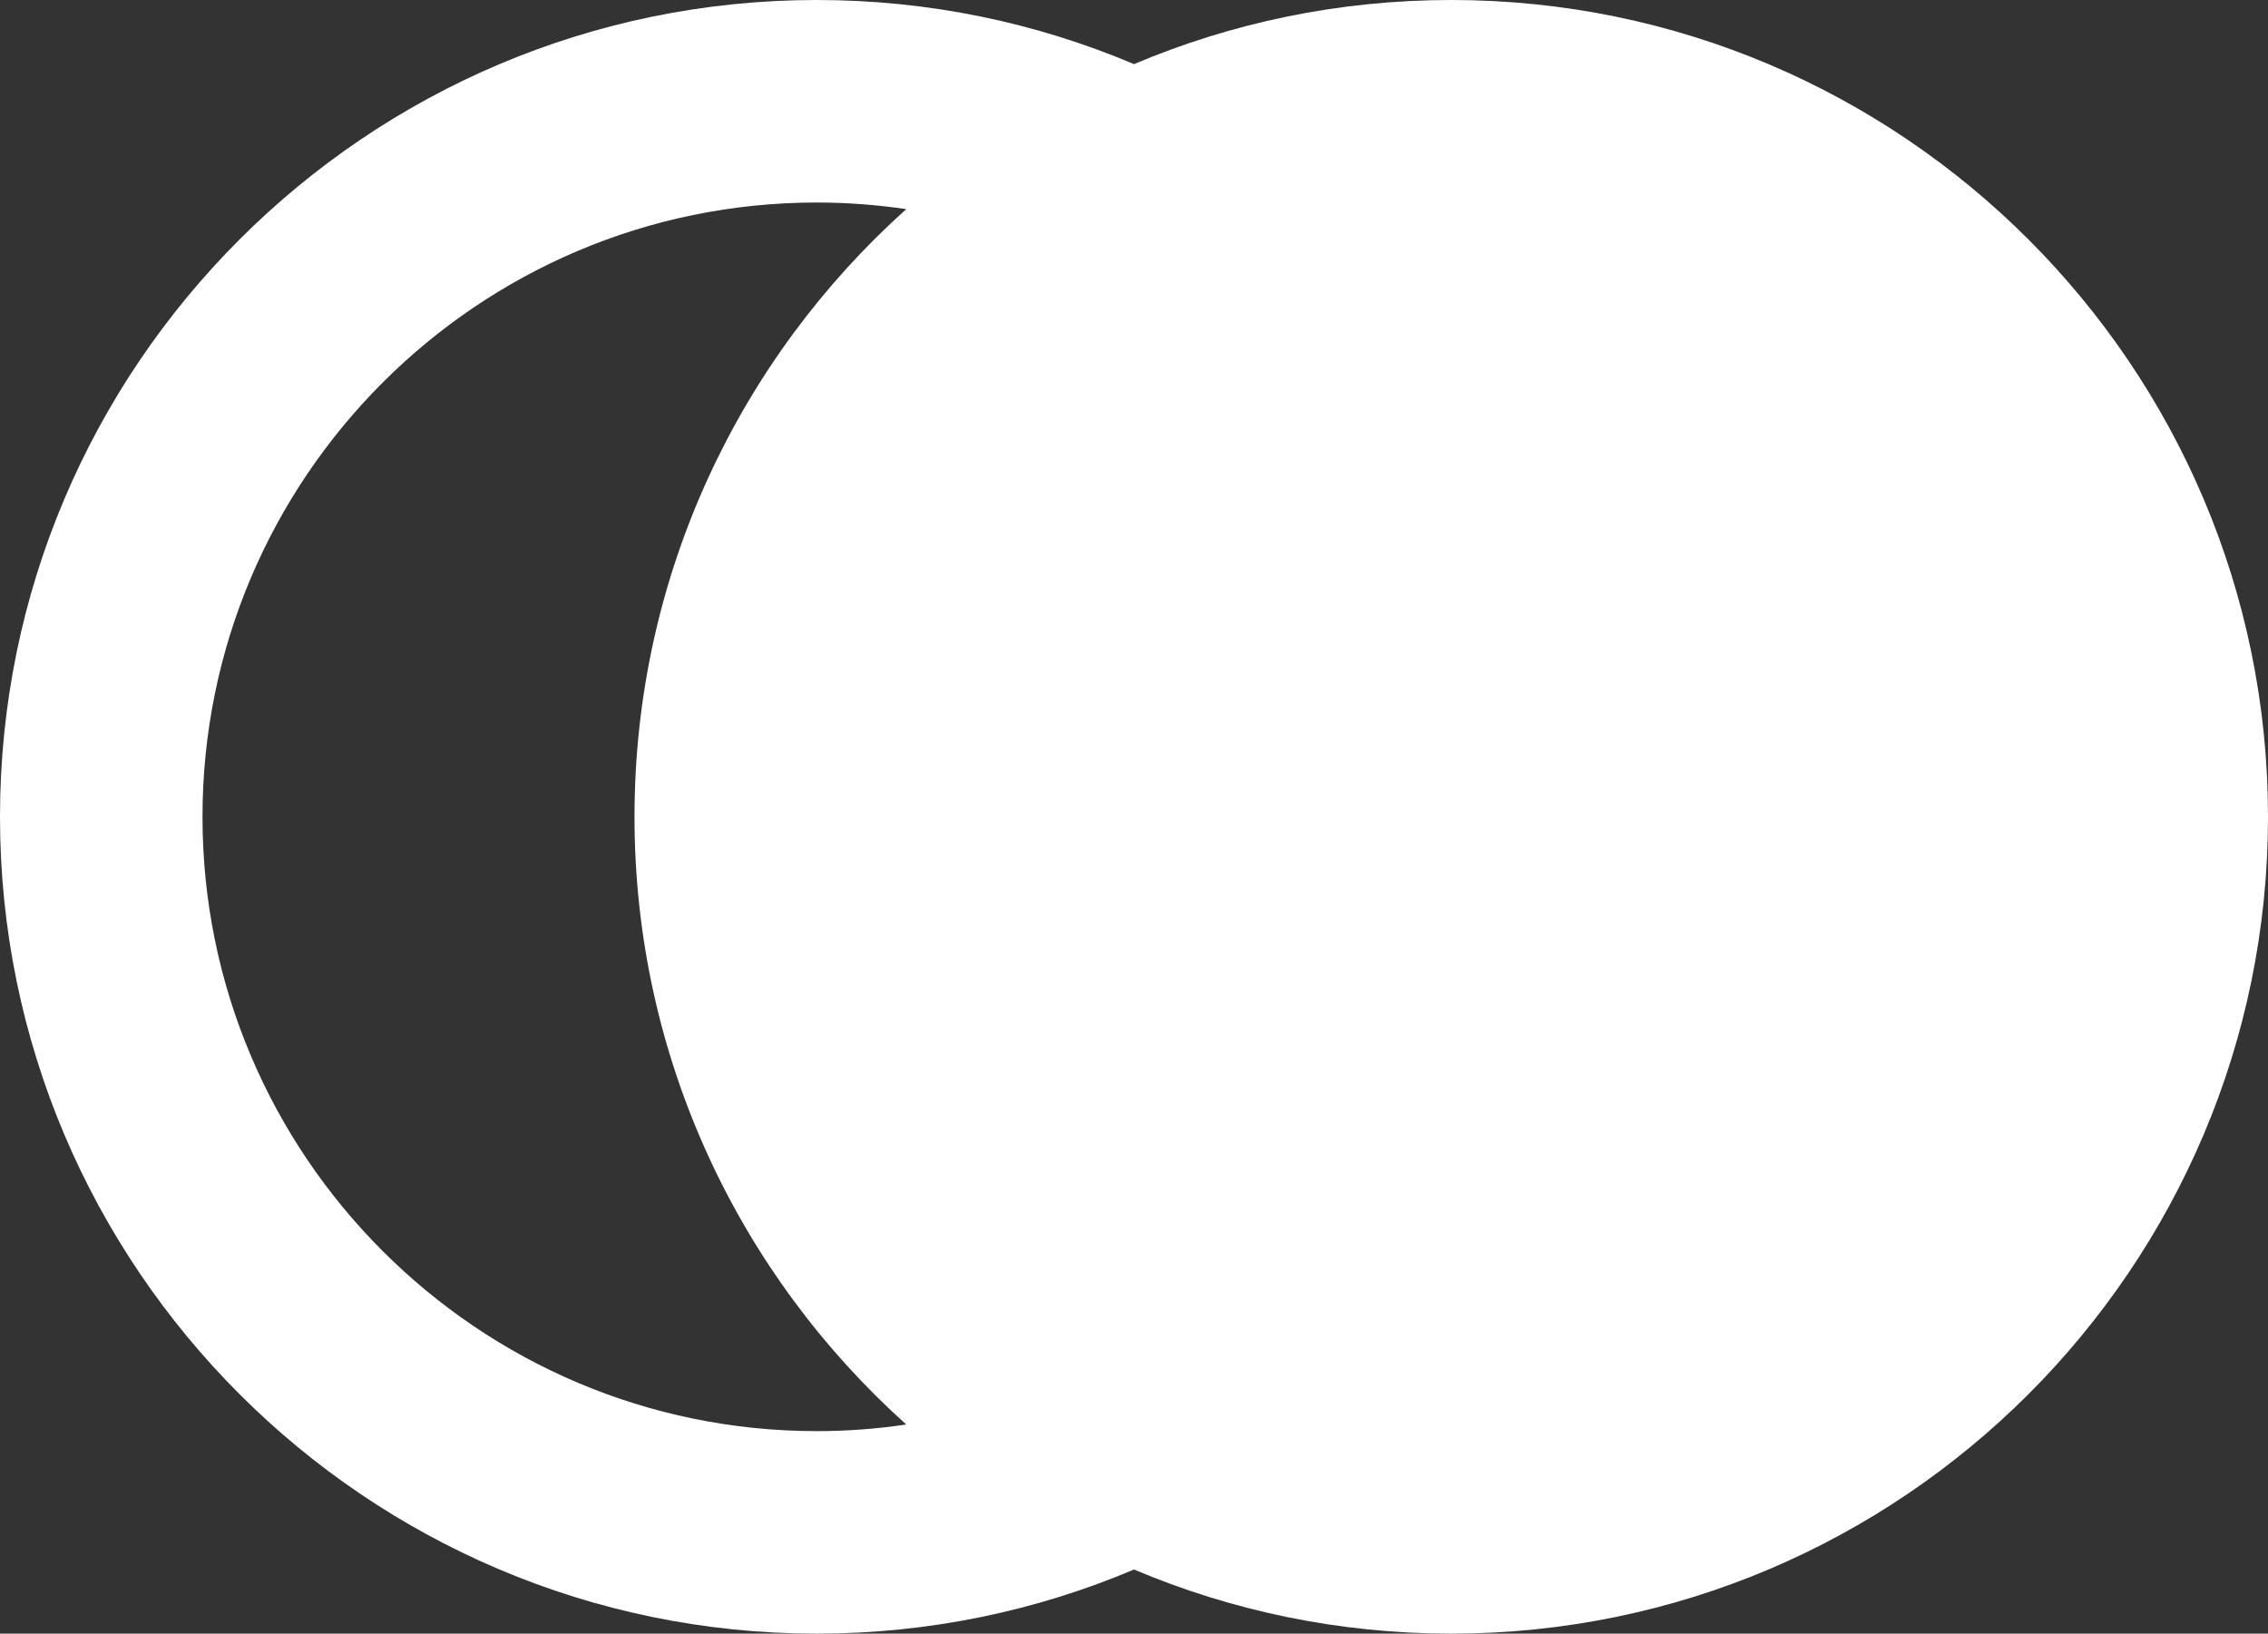 <?xml version="1.0" encoding="UTF-8" ?>
<svg xmlns="http://www.w3.org/2000/svg" viewBox="0 0 168 121">
  <rect x="0" y="0" width="168" height="121" fill="#333333" stroke="none"/>
  <defs>
    <style>.b{fill:white;}</style>
  </defs>
  <path
    class="b"
    d="M107.5,0c-8.33,0-16.27,1.69-23.5,4.75-7.23-3.06-15.17-4.75-23.5-4.75C27.14,0,0,27.14,0,60.5s27.14,60.5,60.5,60.5c8.33,0,16.27-1.69,23.5-4.75,7.23,3.06,15.17,4.75,23.5,4.75,33.36,0,60.5-27.14,60.5-60.5S140.86,0,107.5,0ZM60.5,106c-25.09,0-45.5-20.41-45.5-45.5S35.41,15,60.5,15c2.25,0,4.46.17,6.63.49-12.35,11.08-20.13,27.15-20.13,45.01s7.78,33.93,20.13,45.01c-2.16.32-4.38.49-6.63.49Z"
  />
</svg>
